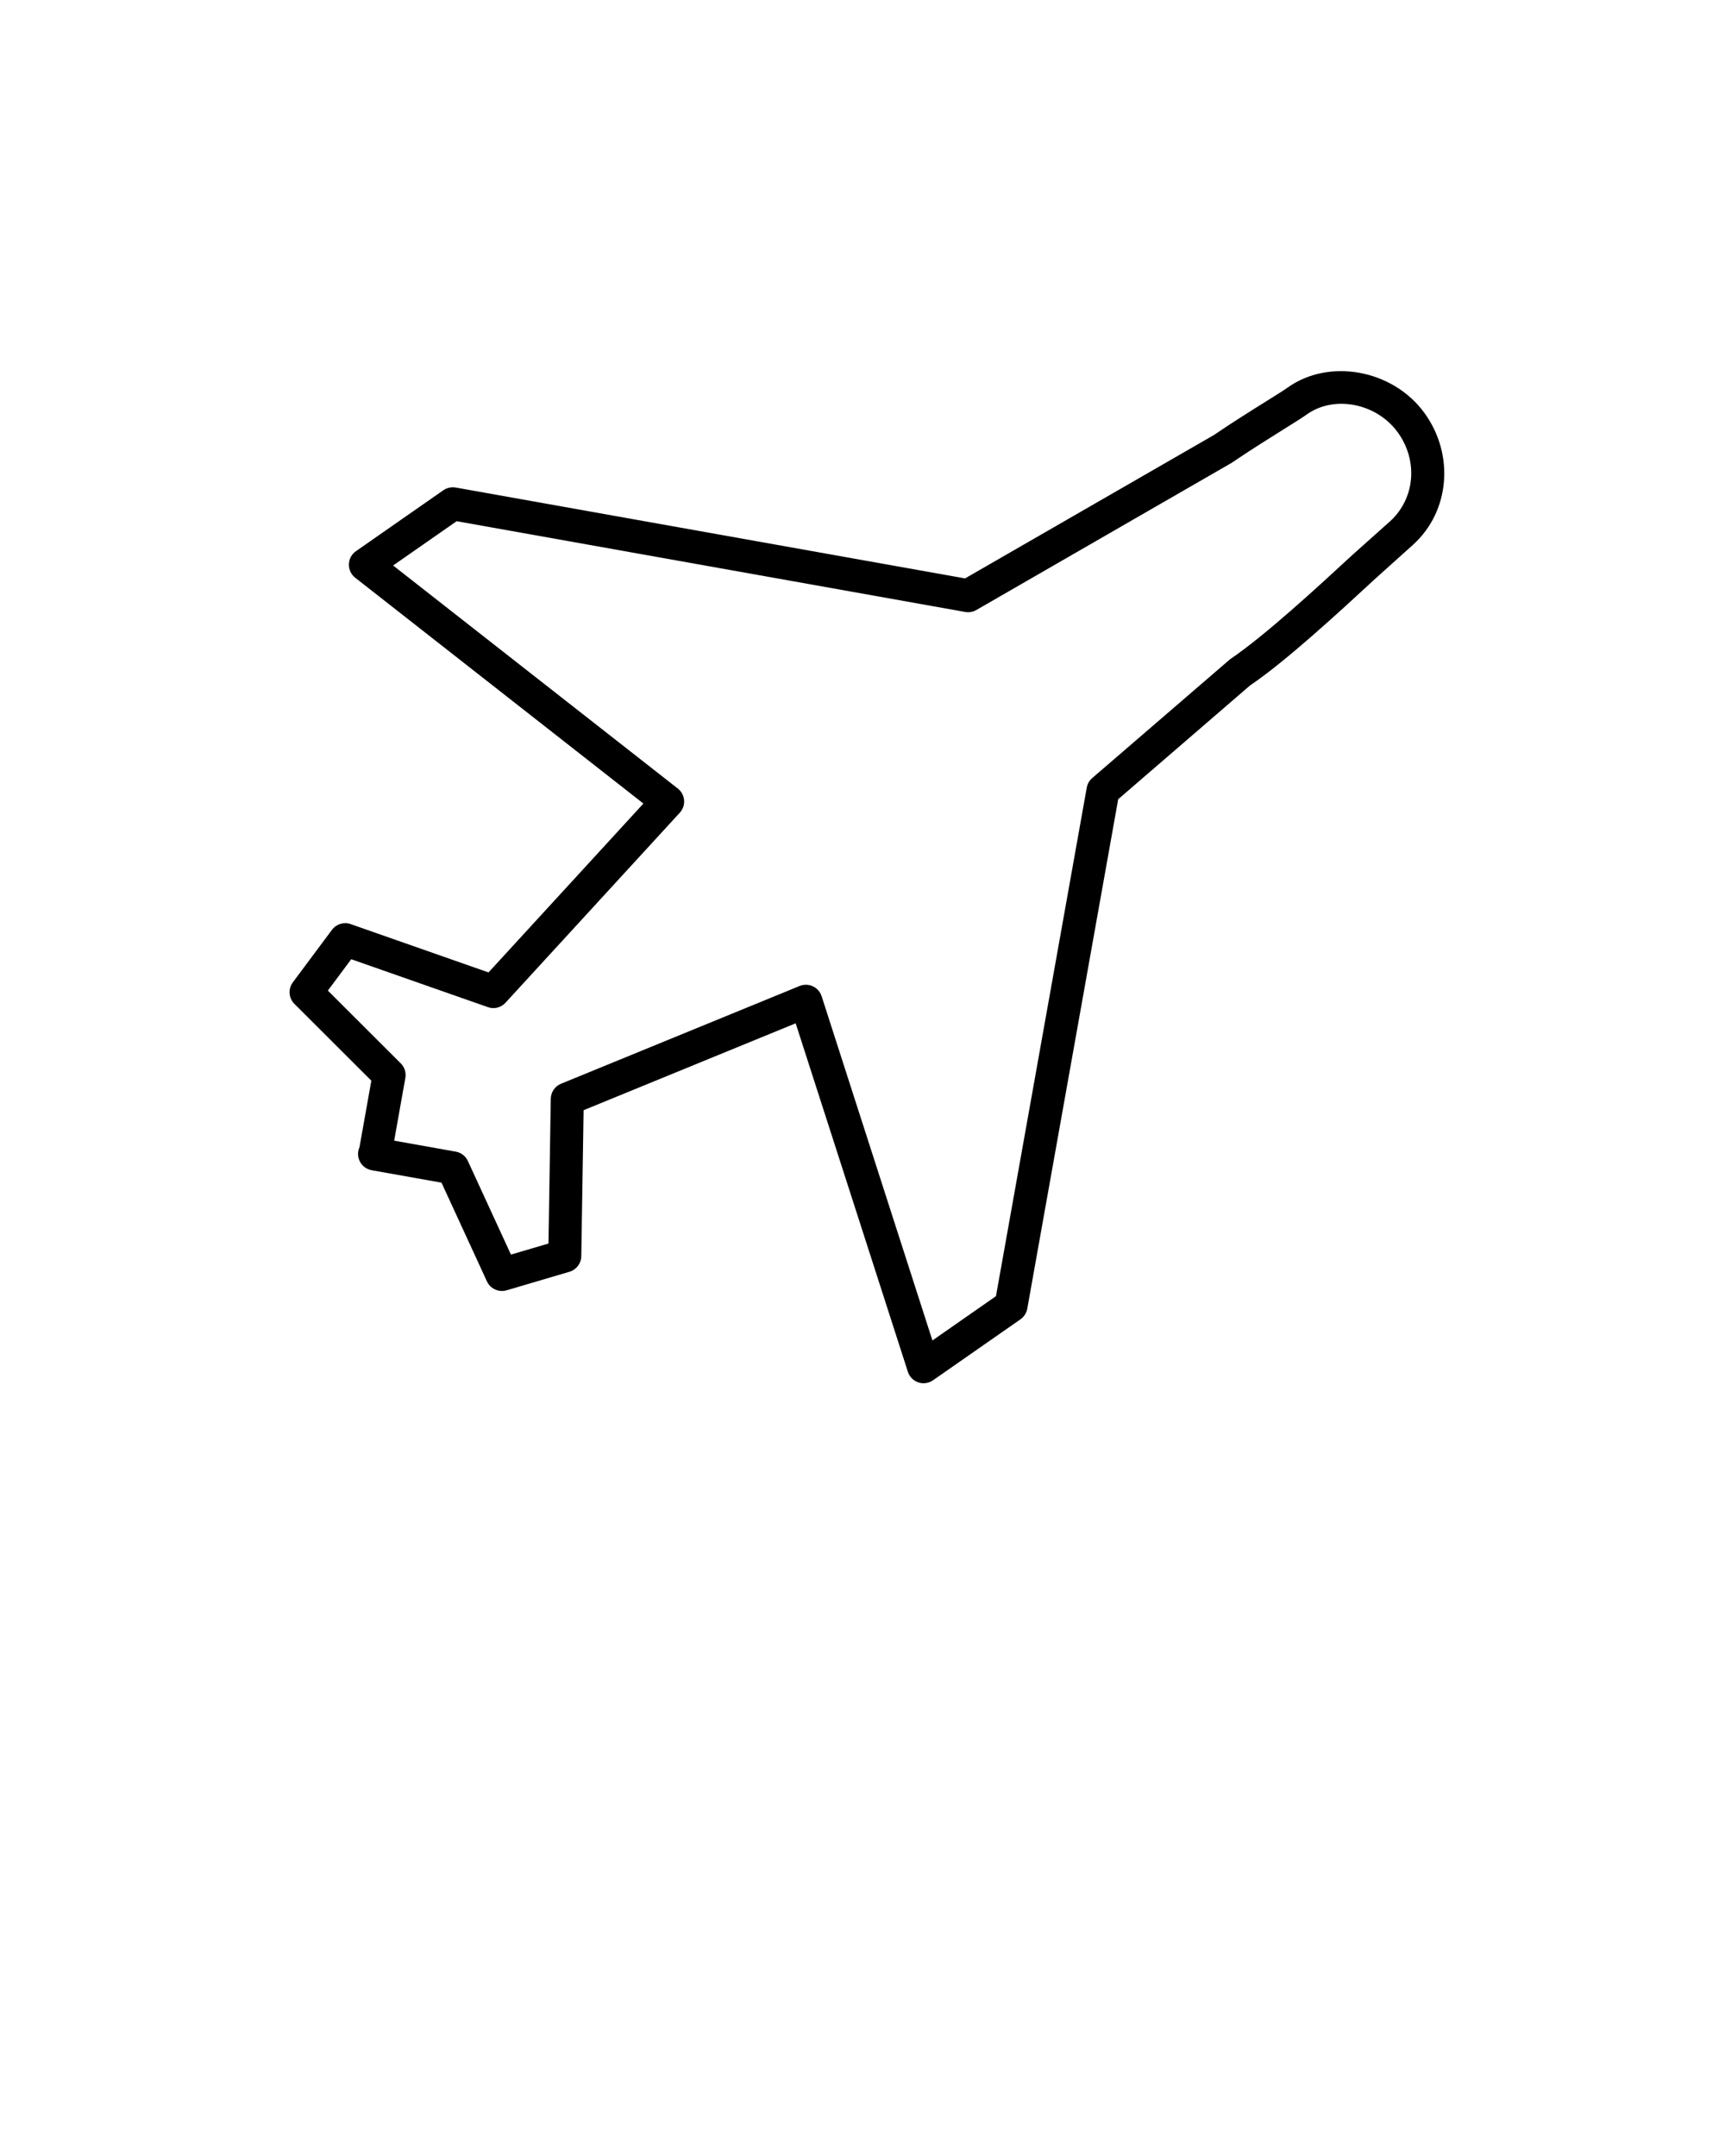 <svg xmlns="http://www.w3.org/2000/svg" xmlns:xlink="http://www.w3.org/1999/xlink" version="1.1" x="0px" y="0px" viewBox="0 0 100 125" enable-background="new 0 0 100 100" xml:space="preserve"><path fill="#000000" d="M53.541,80.198c-0.103,0-0.205-0.017-0.305-0.05c-0.288-0.097-0.512-0.325-0.605-0.613l-6.505-20.206  l-12.294,5.038l-0.134,8.465c-0.007,0.418-0.284,0.785-0.686,0.902l-3.644,1.076c-0.454,0.131-0.941-0.086-1.139-0.517l-2.635-5.725  l-4.049-0.721c-0.375-0.067-0.674-0.349-0.762-0.721c-0.049-0.207-0.027-0.42,0.056-0.607l0.688-3.865l-4.459-4.451  c-0.336-0.334-0.375-0.867-0.092-1.248l2.269-3.047c0.251-0.334,0.691-0.471,1.083-0.331l7.992,2.802l8.979-9.791L20.59,33.494  c-0.238-0.187-0.374-0.476-0.366-0.779c0.008-0.305,0.161-0.585,0.409-0.758l5.069-3.534c0.207-0.144,0.465-0.198,0.715-0.157  l29.528,5.269l14.428-8.314c1.067-0.729,2.218-1.448,3.074-1.982c0.552-0.346,0.974-0.607,1.171-0.749  c2.419-1.75,6.142-1.061,7.964,1.461c1.748,2.419,1.465,5.697-0.659,7.626l-2.192,1.971c-2.069,1.911-5.195,4.799-7.266,6.194  l-7.642,6.595l-5.271,29.538c-0.045,0.25-0.187,0.471-0.394,0.616l-5.069,3.534C53.926,80.14,53.734,80.198,53.541,80.198z   M46.72,57.094c0.138,0,0.275,0.03,0.403,0.09c0.241,0.112,0.425,0.319,0.507,0.573l6.424,19.96l3.683-2.568L63,45.667  c0.038-0.217,0.15-0.413,0.317-0.557l7.99-6.887c2.04-1.382,5.101-4.208,7.127-6.08l2.16-1.929c1.447-1.326,1.617-3.514,0.439-5.142  c-1.227-1.698-3.695-2.187-5.294-1.031c-0.216,0.155-0.676,0.445-1.278,0.82c-0.839,0.525-1.966,1.229-3.072,1.98l-14.791,8.527  c-0.195,0.114-0.422,0.149-0.645,0.112l-29.481-5.262l-3.683,2.568l16.505,12.933c0.209,0.164,0.341,0.409,0.363,0.674  c0.022,0.265-0.068,0.529-0.248,0.725L29.305,58.136c-0.259,0.284-0.66,0.387-1.022,0.256l-7.922-2.778l-1.355,1.819l4.227,4.219  c0.222,0.22,0.321,0.536,0.266,0.844l-0.648,3.637l3.572,0.637c0.308,0.054,0.57,0.258,0.7,0.542l2.497,5.426l2.176-0.641  l0.133-8.394c0.007-0.383,0.24-0.725,0.594-0.87l13.834-5.669C46.473,57.118,46.597,57.094,46.72,57.094z"/></svg>
